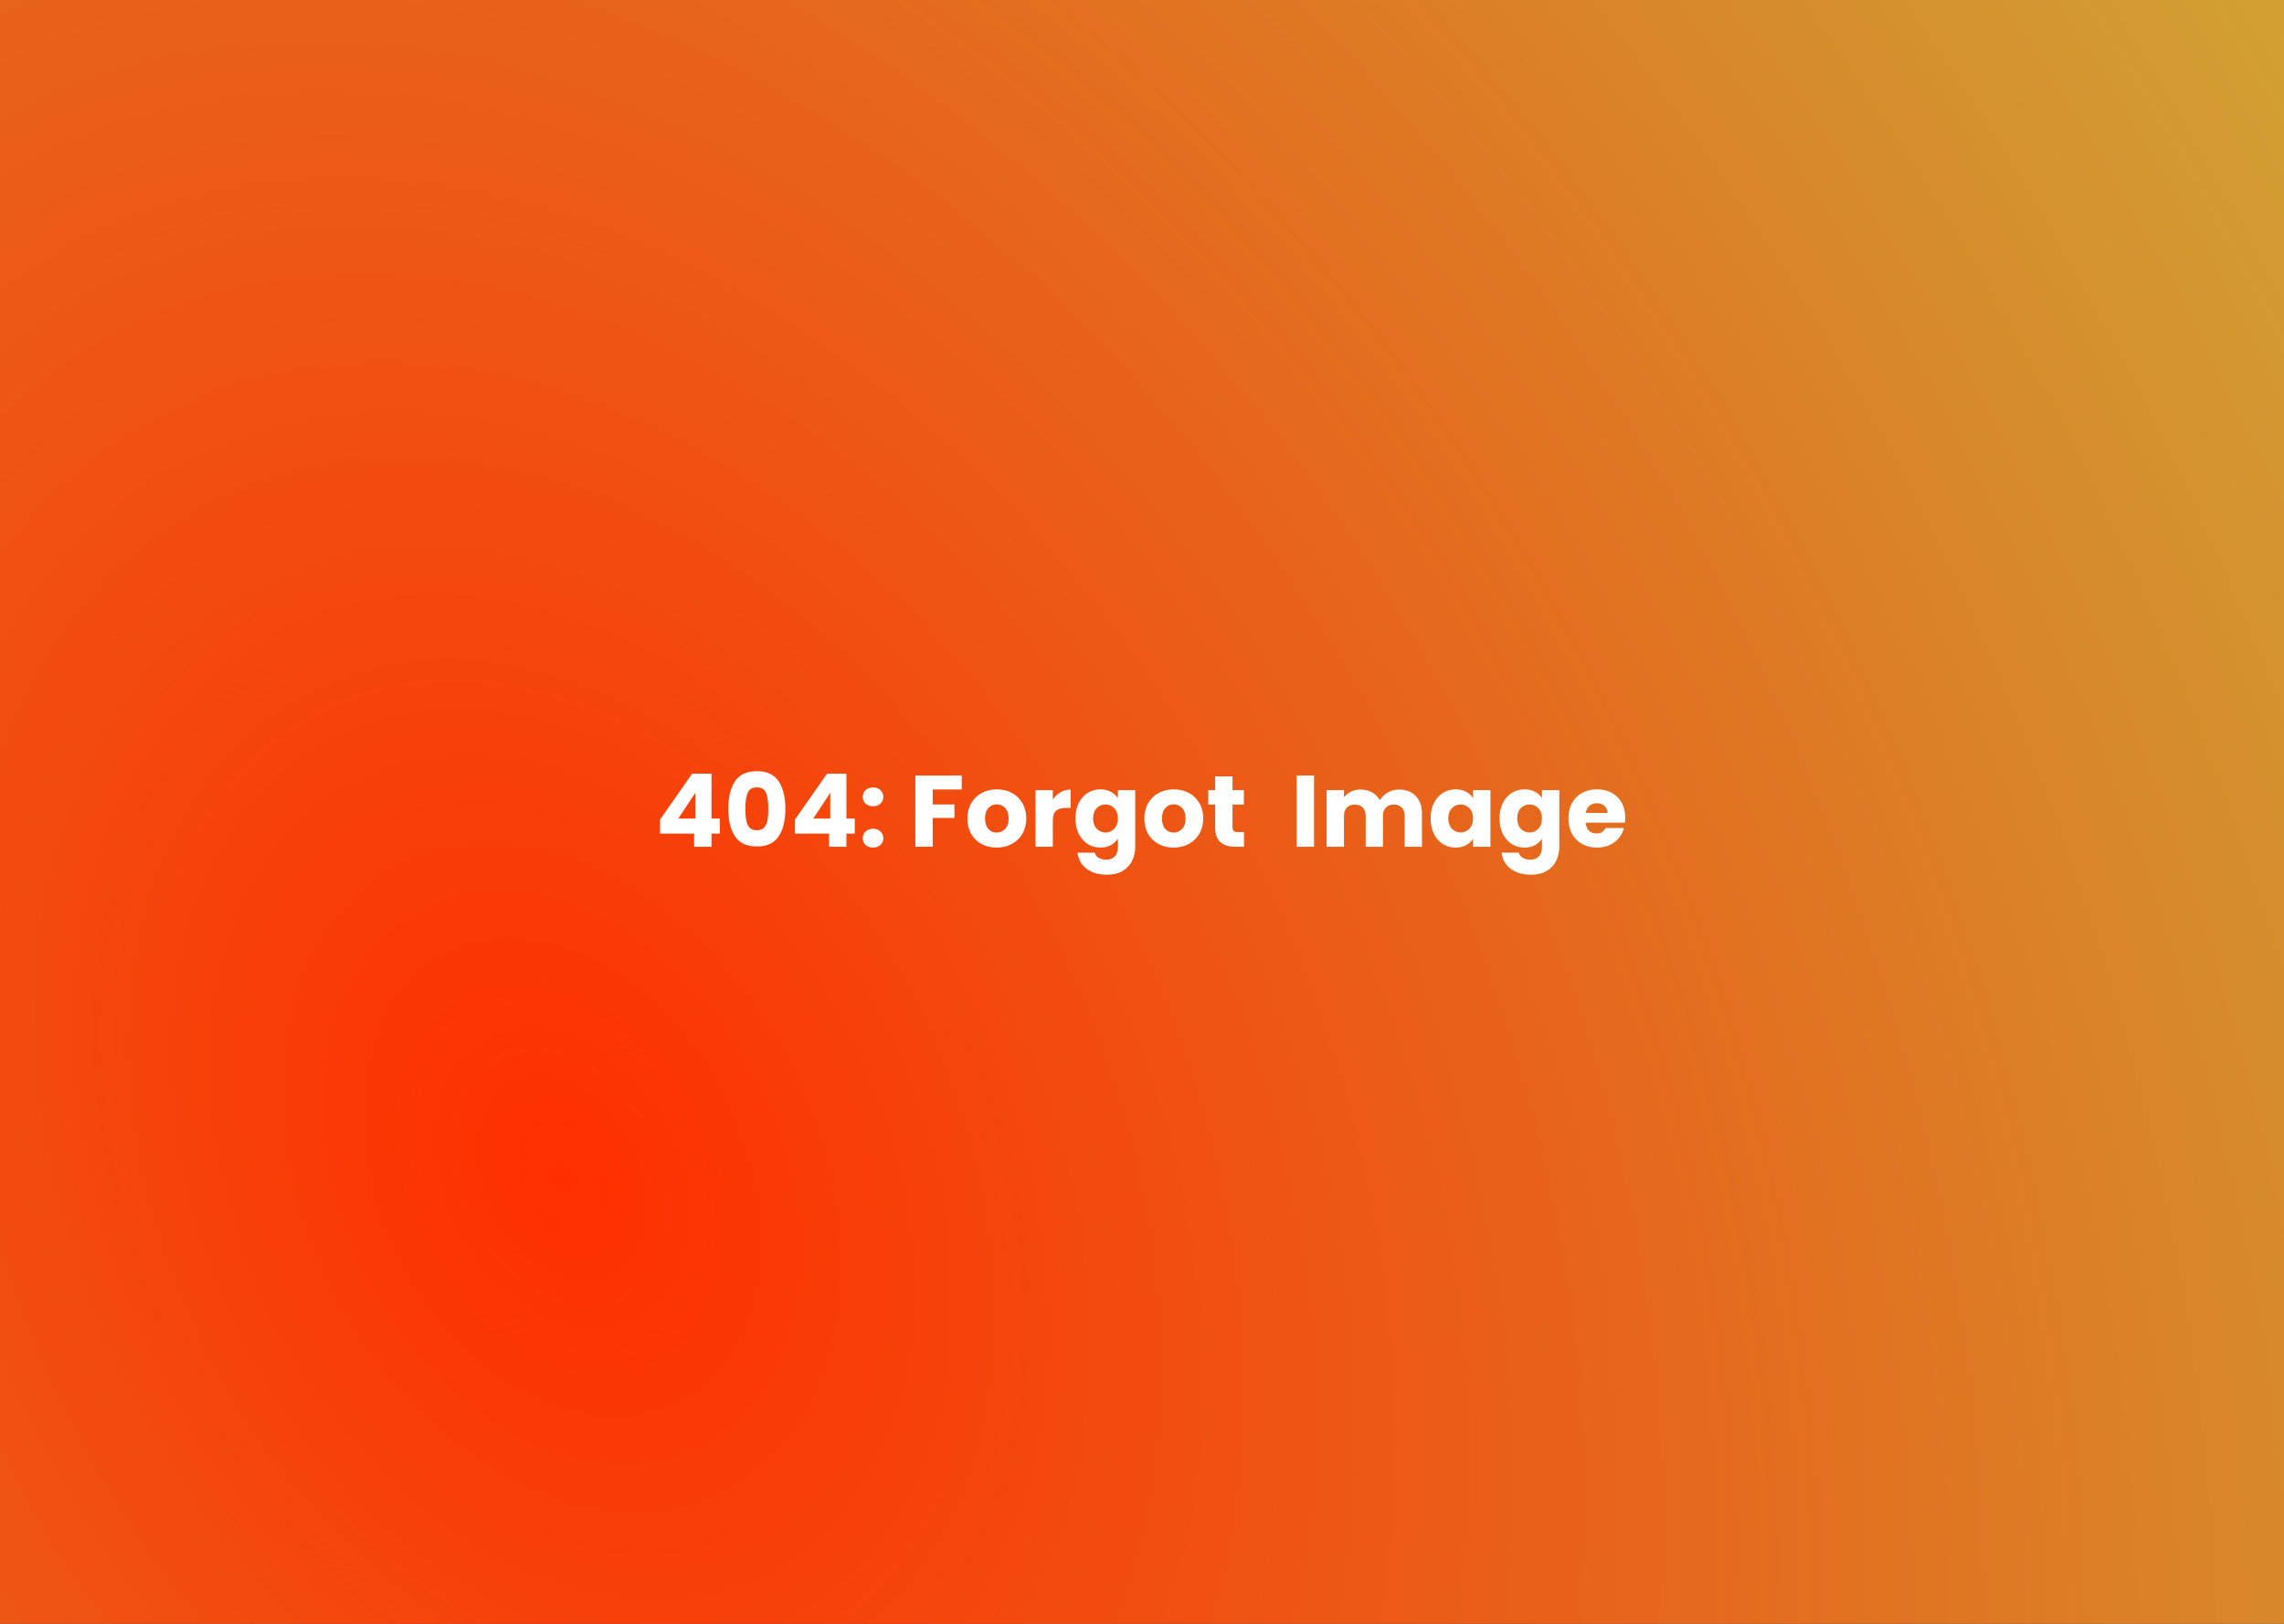 <svg xmlns="http://www.w3.org/2000/svg" width="1440" height="1024" fill="none" viewBox="0 0 1440 1024"><rect x="0" y="0" width="1440" height="1024" fill="#333333" stroke="none"/><rect width="1440" height="1024" fill="url(#paint0_radial)"/><path fill="#fff" d="M416.136 525.68V516.848L436.36 487.92H448.584V516.208H453.832V525.68H448.584V534H437.64V525.68H416.136ZM438.408 499.952L427.656 516.208H438.408V499.952ZM459.193 510C459.193 502.661 460.601 496.88 463.417 492.656C466.275 488.432 470.862 486.32 477.177 486.32C483.491 486.32 488.057 488.432 490.873 492.656C493.731 496.88 495.161 502.661 495.161 510C495.161 517.424 493.731 523.248 490.873 527.472C488.057 531.696 483.491 533.808 477.177 533.808C470.862 533.808 466.275 531.696 463.417 527.472C460.601 523.248 459.193 517.424 459.193 510ZM484.409 510C484.409 505.691 483.939 502.384 483.001 500.08C482.062 497.733 480.121 496.56 477.177 496.56C474.233 496.56 472.291 497.733 471.353 500.08C470.414 502.384 469.945 505.691 469.945 510C469.945 512.901 470.115 515.312 470.457 517.232C470.798 519.109 471.481 520.645 472.505 521.84C473.571 522.992 475.129 523.568 477.177 523.568C479.225 523.568 480.761 522.992 481.785 521.84C482.851 520.645 483.555 519.109 483.897 517.232C484.238 515.312 484.409 512.901 484.409 510ZM501.199 525.68V516.848L521.423 487.92H533.647V516.208H538.895V525.68H533.647V534H522.703V525.68H501.199ZM523.471 499.952L512.719 516.208H523.471V499.952ZM550.463 534.512C548.543 534.512 546.964 533.957 545.727 532.848C544.532 531.696 543.935 530.288 543.935 528.624C543.935 526.917 544.532 525.488 545.727 524.336C546.964 523.184 548.543 522.608 550.463 522.608C552.34 522.608 553.876 523.184 555.071 524.336C556.308 525.488 556.927 526.917 556.927 528.624C556.927 530.288 556.308 531.696 555.071 532.848C553.876 533.957 552.34 534.512 550.463 534.512ZM550.463 508.464C548.543 508.464 546.964 507.909 545.727 506.8C544.532 505.648 543.935 504.24 543.935 502.576C543.935 500.869 544.532 499.44 545.727 498.288C546.964 497.136 548.543 496.56 550.463 496.56C552.34 496.56 553.876 497.136 555.071 498.288C556.308 499.44 556.927 500.869 556.927 502.576C556.927 504.24 556.308 505.648 555.071 506.8C553.876 507.909 552.34 508.464 550.463 508.464ZM606.341 489.072V497.84H588.037V507.312H601.733V515.824H588.037V534H577.093V489.072H606.341ZM628.349 534.512C624.85 534.512 621.693 533.765 618.877 532.272C616.104 530.779 613.906 528.645 612.285 525.872C610.706 523.099 609.917 519.856 609.917 516.144C609.917 512.475 610.728 509.253 612.349 506.48C613.97 503.664 616.189 501.509 619.005 500.016C621.821 498.523 624.978 497.776 628.477 497.776C631.976 497.776 635.133 498.523 637.949 500.016C640.765 501.509 642.984 503.664 644.605 506.48C646.226 509.253 647.037 512.475 647.037 516.144C647.037 519.813 646.205 523.056 644.541 525.872C642.92 528.645 640.68 530.779 637.821 532.272C635.005 533.765 631.848 534.512 628.349 534.512ZM628.349 525.04C630.44 525.04 632.21 524.272 633.661 522.736C635.154 521.2 635.901 519.003 635.901 516.144C635.901 513.285 635.176 511.088 633.725 509.552C632.317 508.016 630.568 507.248 628.477 507.248C626.344 507.248 624.573 508.016 623.165 509.552C621.757 511.045 621.053 513.243 621.053 516.144C621.053 519.003 621.736 521.2 623.101 522.736C624.509 524.272 626.258 525.04 628.349 525.04ZM663.787 504.24C665.067 502.277 666.667 500.741 668.587 499.632C670.507 498.48 672.64 497.904 674.987 497.904V509.488H671.979C669.248 509.488 667.2 510.085 665.835 511.28C664.47 512.432 663.787 514.48 663.787 517.424V534H652.843V498.288H663.787V504.24ZM693.786 497.776C696.303 497.776 698.501 498.288 700.378 499.312C702.298 500.336 703.77 501.68 704.794 503.344V498.288H715.738V533.936C715.738 537.221 715.077 540.187 713.754 542.832C712.474 545.52 710.49 547.653 707.802 549.232C705.157 550.811 701.85 551.6 697.882 551.6C692.591 551.6 688.303 550.341 685.018 547.824C681.733 545.349 679.855 541.979 679.386 537.712H690.202C690.543 539.077 691.354 540.144 692.634 540.912C693.914 541.723 695.493 542.128 697.37 542.128C699.631 542.128 701.423 541.467 702.746 540.144C704.111 538.864 704.794 536.795 704.794 533.936V528.88C703.727 530.544 702.255 531.909 700.378 532.976C698.501 534 696.303 534.512 693.786 534.512C690.842 534.512 688.175 533.765 685.786 532.272C683.397 530.736 681.498 528.581 680.09 525.808C678.725 522.992 678.042 519.749 678.042 516.08C678.042 512.411 678.725 509.189 680.09 506.416C681.498 503.643 683.397 501.509 685.786 500.016C688.175 498.523 690.842 497.776 693.786 497.776ZM704.794 516.144C704.794 513.413 704.026 511.259 702.49 509.68C700.997 508.101 699.162 507.312 696.986 507.312C694.81 507.312 692.954 508.101 691.418 509.68C689.925 511.216 689.178 513.349 689.178 516.08C689.178 518.811 689.925 520.987 691.418 522.608C692.954 524.187 694.81 524.976 696.986 524.976C699.162 524.976 700.997 524.187 702.49 522.608C704.026 521.029 704.794 518.875 704.794 516.144ZM739.912 534.512C736.413 534.512 733.256 533.765 730.44 532.272C727.666 530.779 725.469 528.645 723.848 525.872C722.269 523.099 721.48 519.856 721.48 516.144C721.48 512.475 722.29 509.253 723.911 506.48C725.533 503.664 727.752 501.509 730.568 500.016C733.384 498.523 736.541 497.776 740.04 497.776C743.538 497.776 746.696 498.523 749.512 500.016C752.328 501.509 754.546 503.664 756.168 506.48C757.789 509.253 758.6 512.475 758.6 516.144C758.6 519.813 757.768 523.056 756.104 525.872C754.482 528.645 752.242 530.779 749.384 532.272C746.568 533.765 743.41 534.512 739.912 534.512ZM739.912 525.04C742.002 525.04 743.773 524.272 745.224 522.736C746.717 521.2 747.464 519.003 747.464 516.144C747.464 513.285 746.738 511.088 745.288 509.552C743.88 508.016 742.13 507.248 740.04 507.248C737.906 507.248 736.136 508.016 734.728 509.552C733.32 511.045 732.616 513.243 732.616 516.144C732.616 519.003 733.298 521.2 734.664 522.736C736.072 524.272 737.821 525.04 739.912 525.04ZM784.31 524.72V534H778.742C774.774 534 771.68 533.04 769.462 531.12C767.243 529.157 766.134 525.979 766.134 521.584V507.376H761.782V498.288H766.134V489.584H777.078V498.288H784.246V507.376H777.078V521.712C777.078 522.779 777.334 523.547 777.846 524.016C778.358 524.485 779.211 524.72 780.406 524.72H784.31ZM828.475 489.072V534H817.531V489.072H828.475ZM881.974 497.904C886.411 497.904 889.931 499.248 892.534 501.936C895.179 504.624 896.502 508.357 896.502 513.136V534H885.622V514.608C885.622 512.304 885.003 510.533 883.766 509.296C882.571 508.016 880.907 507.376 878.774 507.376C876.64 507.376 874.955 508.016 873.718 509.296C872.523 510.533 871.926 512.304 871.926 514.608V534H861.046V514.608C861.046 512.304 860.427 510.533 859.19 509.296C857.995 508.016 856.331 507.376 854.198 507.376C852.064 507.376 850.379 508.016 849.142 509.296C847.947 510.533 847.35 512.304 847.35 514.608V534H836.406V498.288H847.35V502.768C848.459 501.275 849.91 500.101 851.702 499.248C853.494 498.352 855.52 497.904 857.782 497.904C860.47 497.904 862.859 498.48 864.95 499.632C867.083 500.784 868.747 502.427 869.942 504.56C871.179 502.597 872.864 500.997 874.998 499.76C877.131 498.523 879.456 497.904 881.974 497.904ZM901.98 516.08C901.98 512.411 902.662 509.189 904.028 506.416C905.436 503.643 907.334 501.509 909.724 500.016C912.113 498.523 914.78 497.776 917.724 497.776C920.241 497.776 922.438 498.288 924.316 499.312C926.236 500.336 927.708 501.68 928.732 503.344V498.288H939.676V534H928.732V528.944C927.665 530.608 926.172 531.952 924.252 532.976C922.374 534 920.177 534.512 917.66 534.512C914.758 534.512 912.113 533.765 909.724 532.272C907.334 530.736 905.436 528.581 904.028 525.808C902.662 522.992 901.98 519.749 901.98 516.08ZM928.732 516.144C928.732 513.413 927.964 511.259 926.428 509.68C924.934 508.101 923.1 507.312 920.924 507.312C918.748 507.312 916.892 508.101 915.356 509.68C913.862 511.216 913.116 513.349 913.116 516.08C913.116 518.811 913.862 520.987 915.356 522.608C916.892 524.187 918.748 524.976 920.924 524.976C923.1 524.976 924.934 524.187 926.428 522.608C927.964 521.029 928.732 518.875 928.732 516.144ZM961.161 497.776C963.678 497.776 965.876 498.288 967.753 499.312C969.673 500.336 971.145 501.68 972.169 503.344V498.288H983.113V533.936C983.113 537.221 982.452 540.187 981.129 542.832C979.849 545.52 977.865 547.653 975.177 549.232C972.532 550.811 969.225 551.6 965.257 551.6C959.966 551.6 955.678 550.341 952.393 547.824C949.108 545.349 947.23 541.979 946.761 537.712H957.577C957.918 539.077 958.729 540.144 960.009 540.912C961.289 541.723 962.868 542.128 964.745 542.128C967.006 542.128 968.798 541.467 970.121 540.144C971.486 538.864 972.169 536.795 972.169 533.936V528.88C971.102 530.544 969.63 531.909 967.753 532.976C965.876 534 963.678 534.512 961.161 534.512C958.217 534.512 955.55 533.765 953.161 532.272C950.772 530.736 948.873 528.581 947.465 525.808C946.1 522.992 945.417 519.749 945.417 516.08C945.417 512.411 946.1 509.189 947.465 506.416C948.873 503.643 950.772 501.509 953.161 500.016C955.55 498.523 958.217 497.776 961.161 497.776ZM972.169 516.144C972.169 513.413 971.401 511.259 969.865 509.68C968.372 508.101 966.537 507.312 964.361 507.312C962.185 507.312 960.329 508.101 958.793 509.68C957.3 511.216 956.553 513.349 956.553 516.08C956.553 518.811 957.3 520.987 958.793 522.608C960.329 524.187 962.185 524.976 964.361 524.976C966.537 524.976 968.372 524.187 969.865 522.608C971.401 521.029 972.169 518.875 972.169 516.144ZM1024.69 515.568C1024.69 516.592 1024.63 517.659 1024.5 518.768H999.735C999.905 520.987 1000.61 522.693 1001.85 523.888C1003.13 525.04 1004.68 525.616 1006.52 525.616C1009.25 525.616 1011.15 524.464 1012.21 522.16H1023.86C1023.27 524.507 1022.18 526.619 1020.6 528.496C1019.06 530.373 1017.12 531.845 1014.77 532.912C1012.43 533.979 1009.8 534.512 1006.9 534.512C1003.4 534.512 1000.29 533.765 997.559 532.272C994.828 530.779 992.695 528.645 991.159 525.872C989.623 523.099 988.855 519.856 988.855 516.144C988.855 512.432 989.601 509.189 991.095 506.416C992.631 503.643 994.764 501.509 997.495 500.016C1000.23 498.523 1003.36 497.776 1006.9 497.776C1010.36 497.776 1013.43 498.501 1016.12 499.952C1018.81 501.403 1020.9 503.472 1022.39 506.16C1023.93 508.848 1024.69 511.984 1024.69 515.568ZM1013.49 512.688C1013.49 510.811 1012.85 509.317 1011.57 508.208C1010.29 507.099 1008.69 506.544 1006.77 506.544C1004.94 506.544 1003.38 507.077 1002.1 508.144C1000.87 509.211 1000.1 510.725 999.799 512.688H1013.49Z"/><defs><radialGradient id="paint0_radial" cx="0" cy="0" r="1" gradientTransform="translate(360 755) rotate(-24.893) scale(1793.64 2522.31)" gradientUnits="userSpaceOnUse"><stop stop-color="#FF2E00"/><stop offset=".578" stop-color="#D68C2D"/><stop offset="1" stop-color="#CBC53D"/></radialGradient></defs></svg>